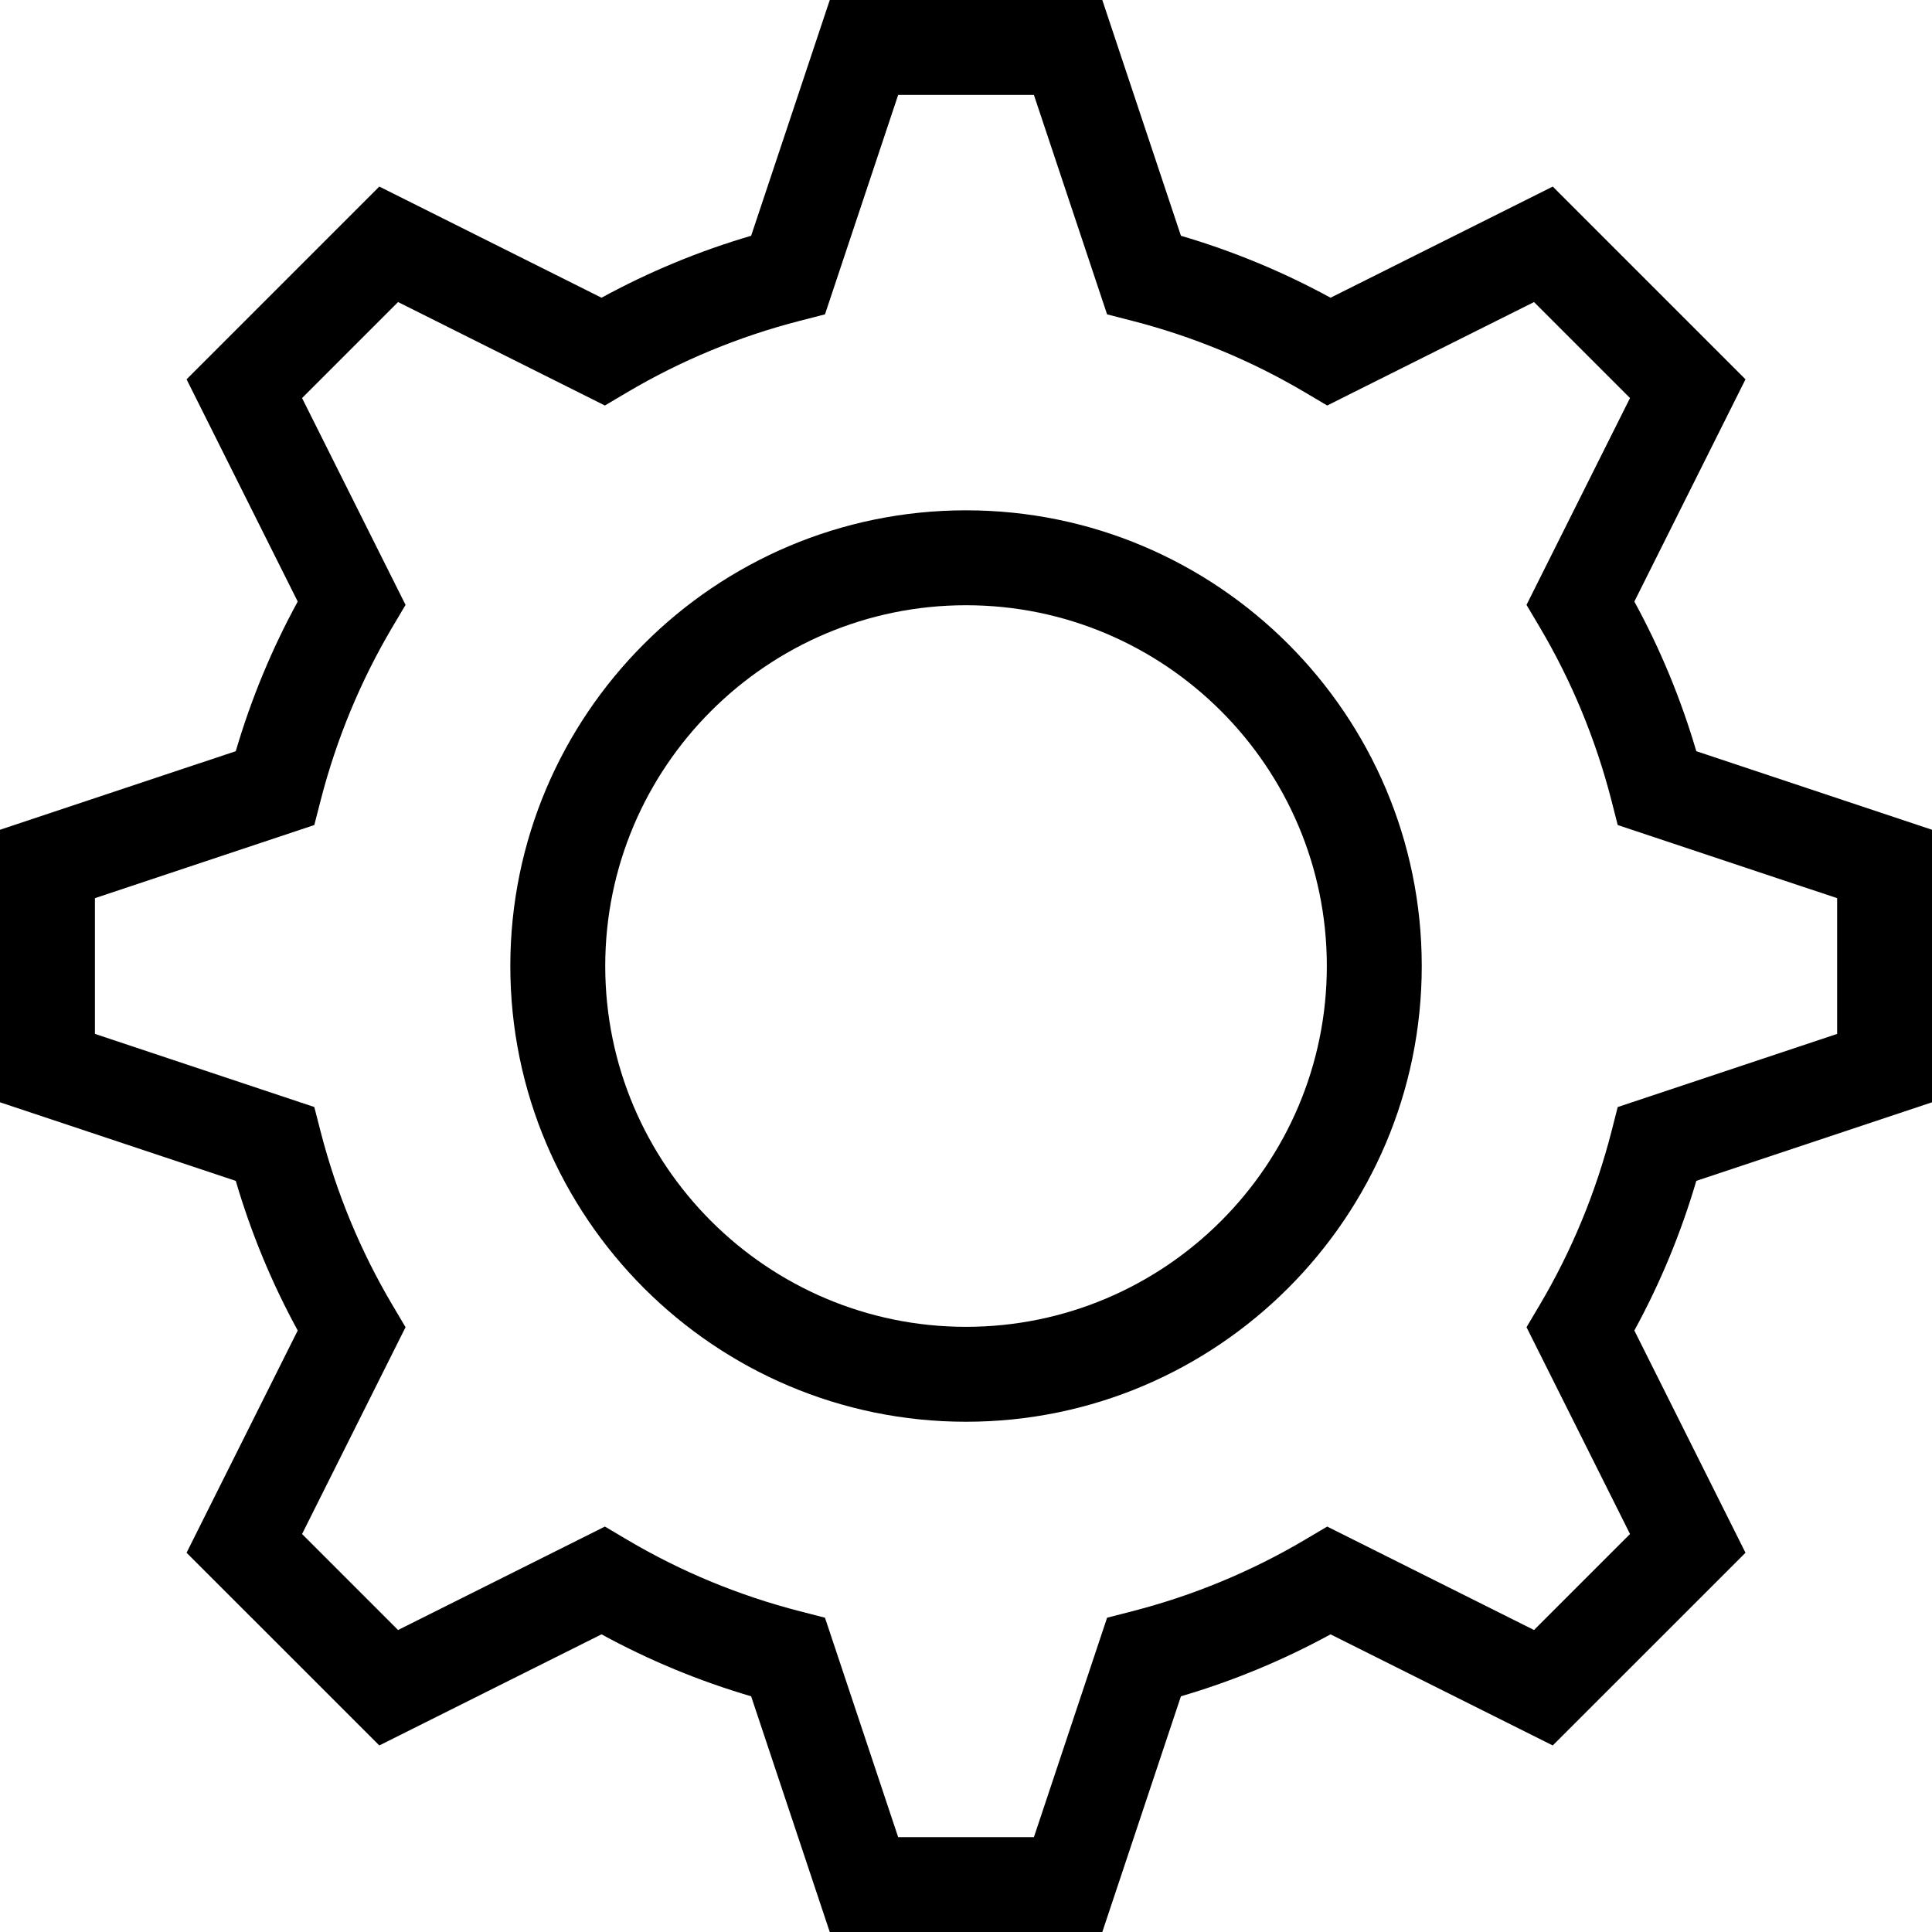 <?xml version="1.0" encoding="UTF-8" standalone="no"?>
<!DOCTYPE svg PUBLIC "-//W3C//DTD SVG 1.1//EN" "http://www.w3.org/Graphics/SVG/1.1/DTD/svg11.dtd">
<svg width="24" height="24" viewBox="0 0 500 500" version="1.1" xmlns="http://www.w3.org/2000/svg">
    <g id="Icon-Gear" transform="matrix(13.207,0,0,13.207,-0.924,-0.924)">
        <path
            fill-rule="evenodd"
            clip-rule="evenodd"
            fill="currentColor"
            id="Fill-45"
            d="M19,27.93C14.076,27.93 10.07,23.924 10.07,19C10.07,14.076 14.076,10.07 19,10.07C23.924,10.07 27.93,14.076 27.93,19C27.93,23.924 23.924,27.93 19,27.93ZM19,11.93C15.102,11.93 11.93,15.102 11.93,19C11.93,22.898 15.102,26.07 19,26.07C22.898,26.07 26.07,22.898 26.07,19C26.07,15.102 22.898,11.93 19,11.93Z"/>
        <path
            fill-rule="evenodd"
            clip-rule="evenodd"
            fill="currentColor"
            id="Fill-46"
            d="M21.67,37.93L16.33,37.93L14.789,33.31C13.77,33.011 12.788,32.604 11.857,32.096L7.503,34.273L3.726,30.497L5.904,26.142C5.396,25.213 4.99,24.231 4.69,23.21L0.07,21.67L0.07,16.33L4.69,14.79C4.99,13.769 5.396,12.787 5.904,11.858L3.726,7.503L7.503,3.726L11.857,5.904C12.788,5.396 13.77,4.989 14.789,4.69L16.33,0.07L21.67,0.07L23.211,4.69C24.229,4.989 25.212,5.396 26.143,5.904L30.497,3.726L34.274,7.503L32.096,11.858C32.604,12.787 33.01,13.769 33.31,14.79L37.93,16.33L37.93,21.67L33.31,23.21C33.01,24.231 32.604,25.213 32.096,26.142L34.274,30.497L30.497,34.273L26.143,32.096C25.212,32.604 24.229,33.011 23.211,33.31L21.67,37.93ZM17.67,36.07L20.33,36.07L21.764,31.77L22.254,31.644C23.445,31.338 24.585,30.867 25.641,30.242L26.077,29.984L30.13,32.011L32.011,30.13L29.983,26.077L30.242,25.64C30.865,24.587 31.337,23.448 31.645,22.253L31.77,21.763L36.07,20.33L36.07,17.67L31.77,16.237L31.645,15.747C31.337,14.552 30.865,13.413 30.242,12.36L29.983,11.923L32.011,7.87L30.13,5.989L26.077,8.016L25.641,7.758C24.585,7.133 23.445,6.662 22.254,6.356L21.764,6.23L20.33,1.93L17.67,1.93L16.236,6.23L15.746,6.356C14.555,6.662 13.415,7.133 12.359,7.758L11.923,8.016L7.87,5.989L5.989,7.87L8.017,11.923L7.758,12.36C7.135,13.413 6.663,14.552 6.355,15.747L6.229,16.237L1.93,17.67L1.93,20.33L6.229,21.763L6.355,22.253C6.663,23.448 7.135,24.587 7.758,25.64L8.017,26.077L5.989,30.13L7.87,32.011L11.923,29.984L12.359,30.242C13.415,30.867 14.555,31.338 15.746,31.644L16.236,31.77L17.67,36.07Z"/>
    </g>
</svg>
